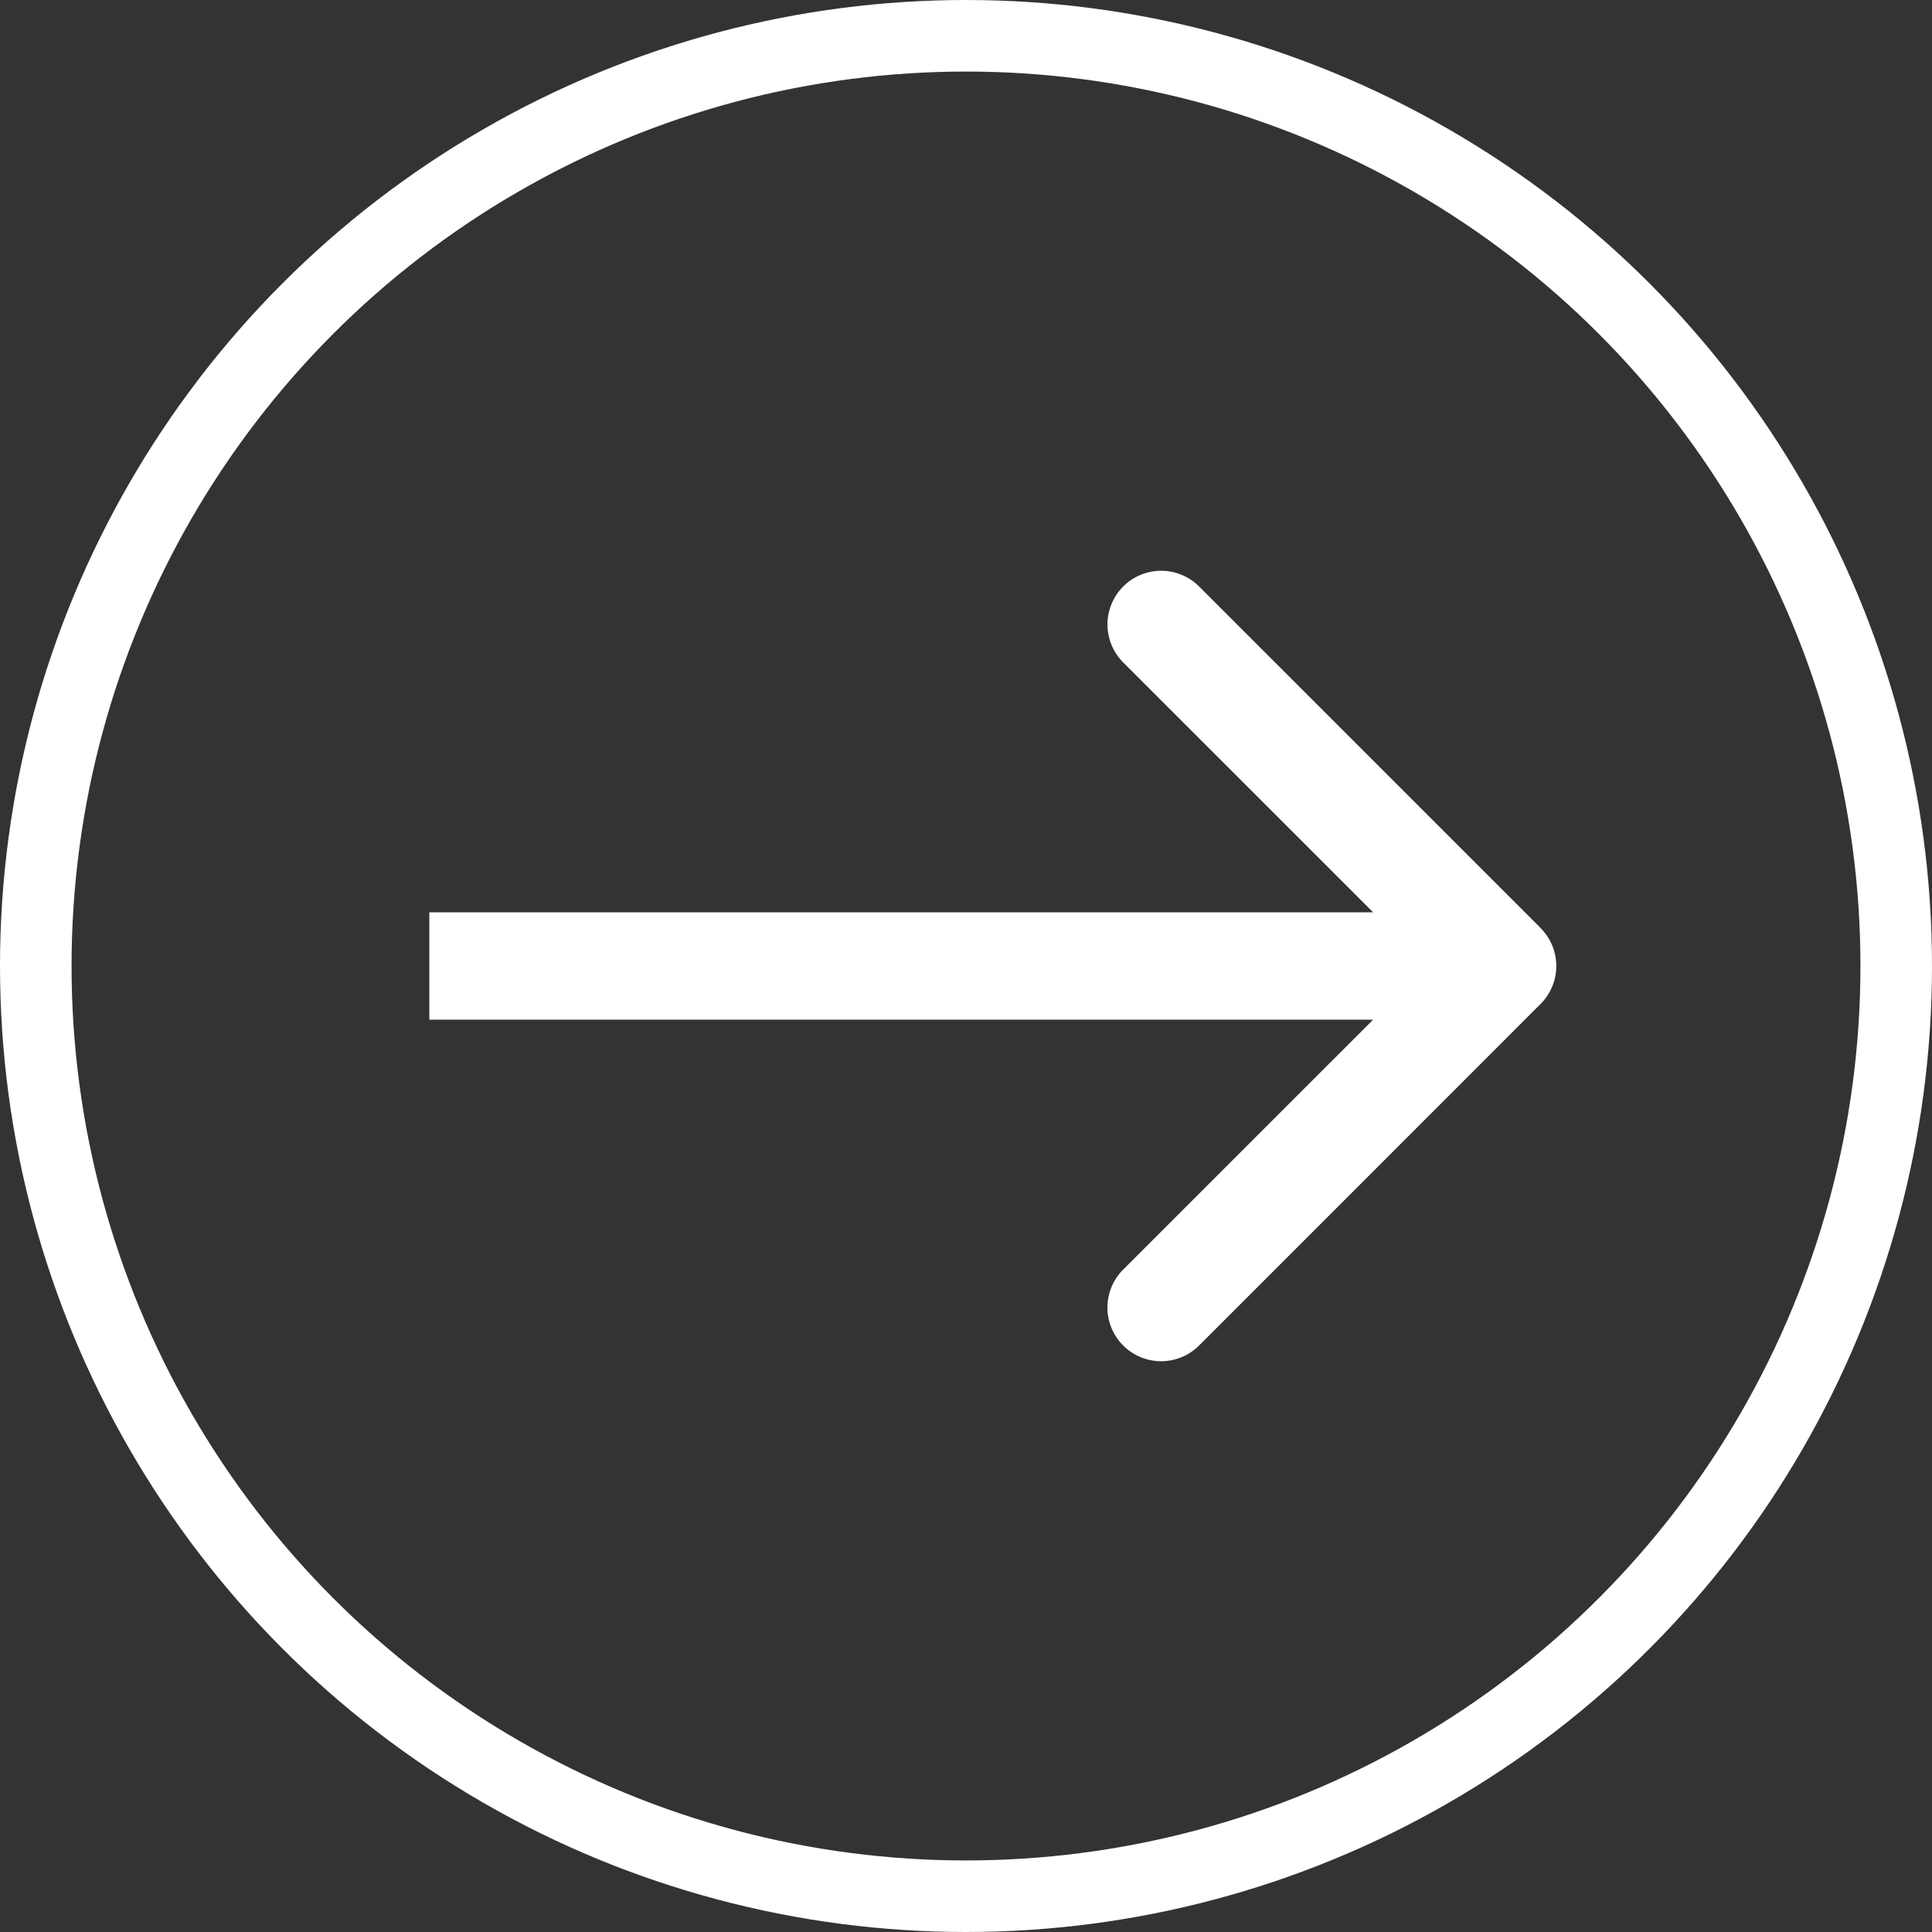 <svg width="54" height="54" fill="none" xmlns="http://www.w3.org/2000/svg"><rect width="100%" height="100%" fill="#333333" stroke="none"/><path d="M43.06 25.94a1.5 1.5 0 010 2.12l-9.545 9.547a1.5 1.5 0 11-2.122-2.122L39.88 27l-8.486-8.485a1.5 1.5 0 112.122-2.122l9.546 9.546zM12 25.5h30v3H12v-3z" fill="#fff"/><circle cx="27" cy="27" r="26" stroke="#fff" stroke-width="2"/></svg>